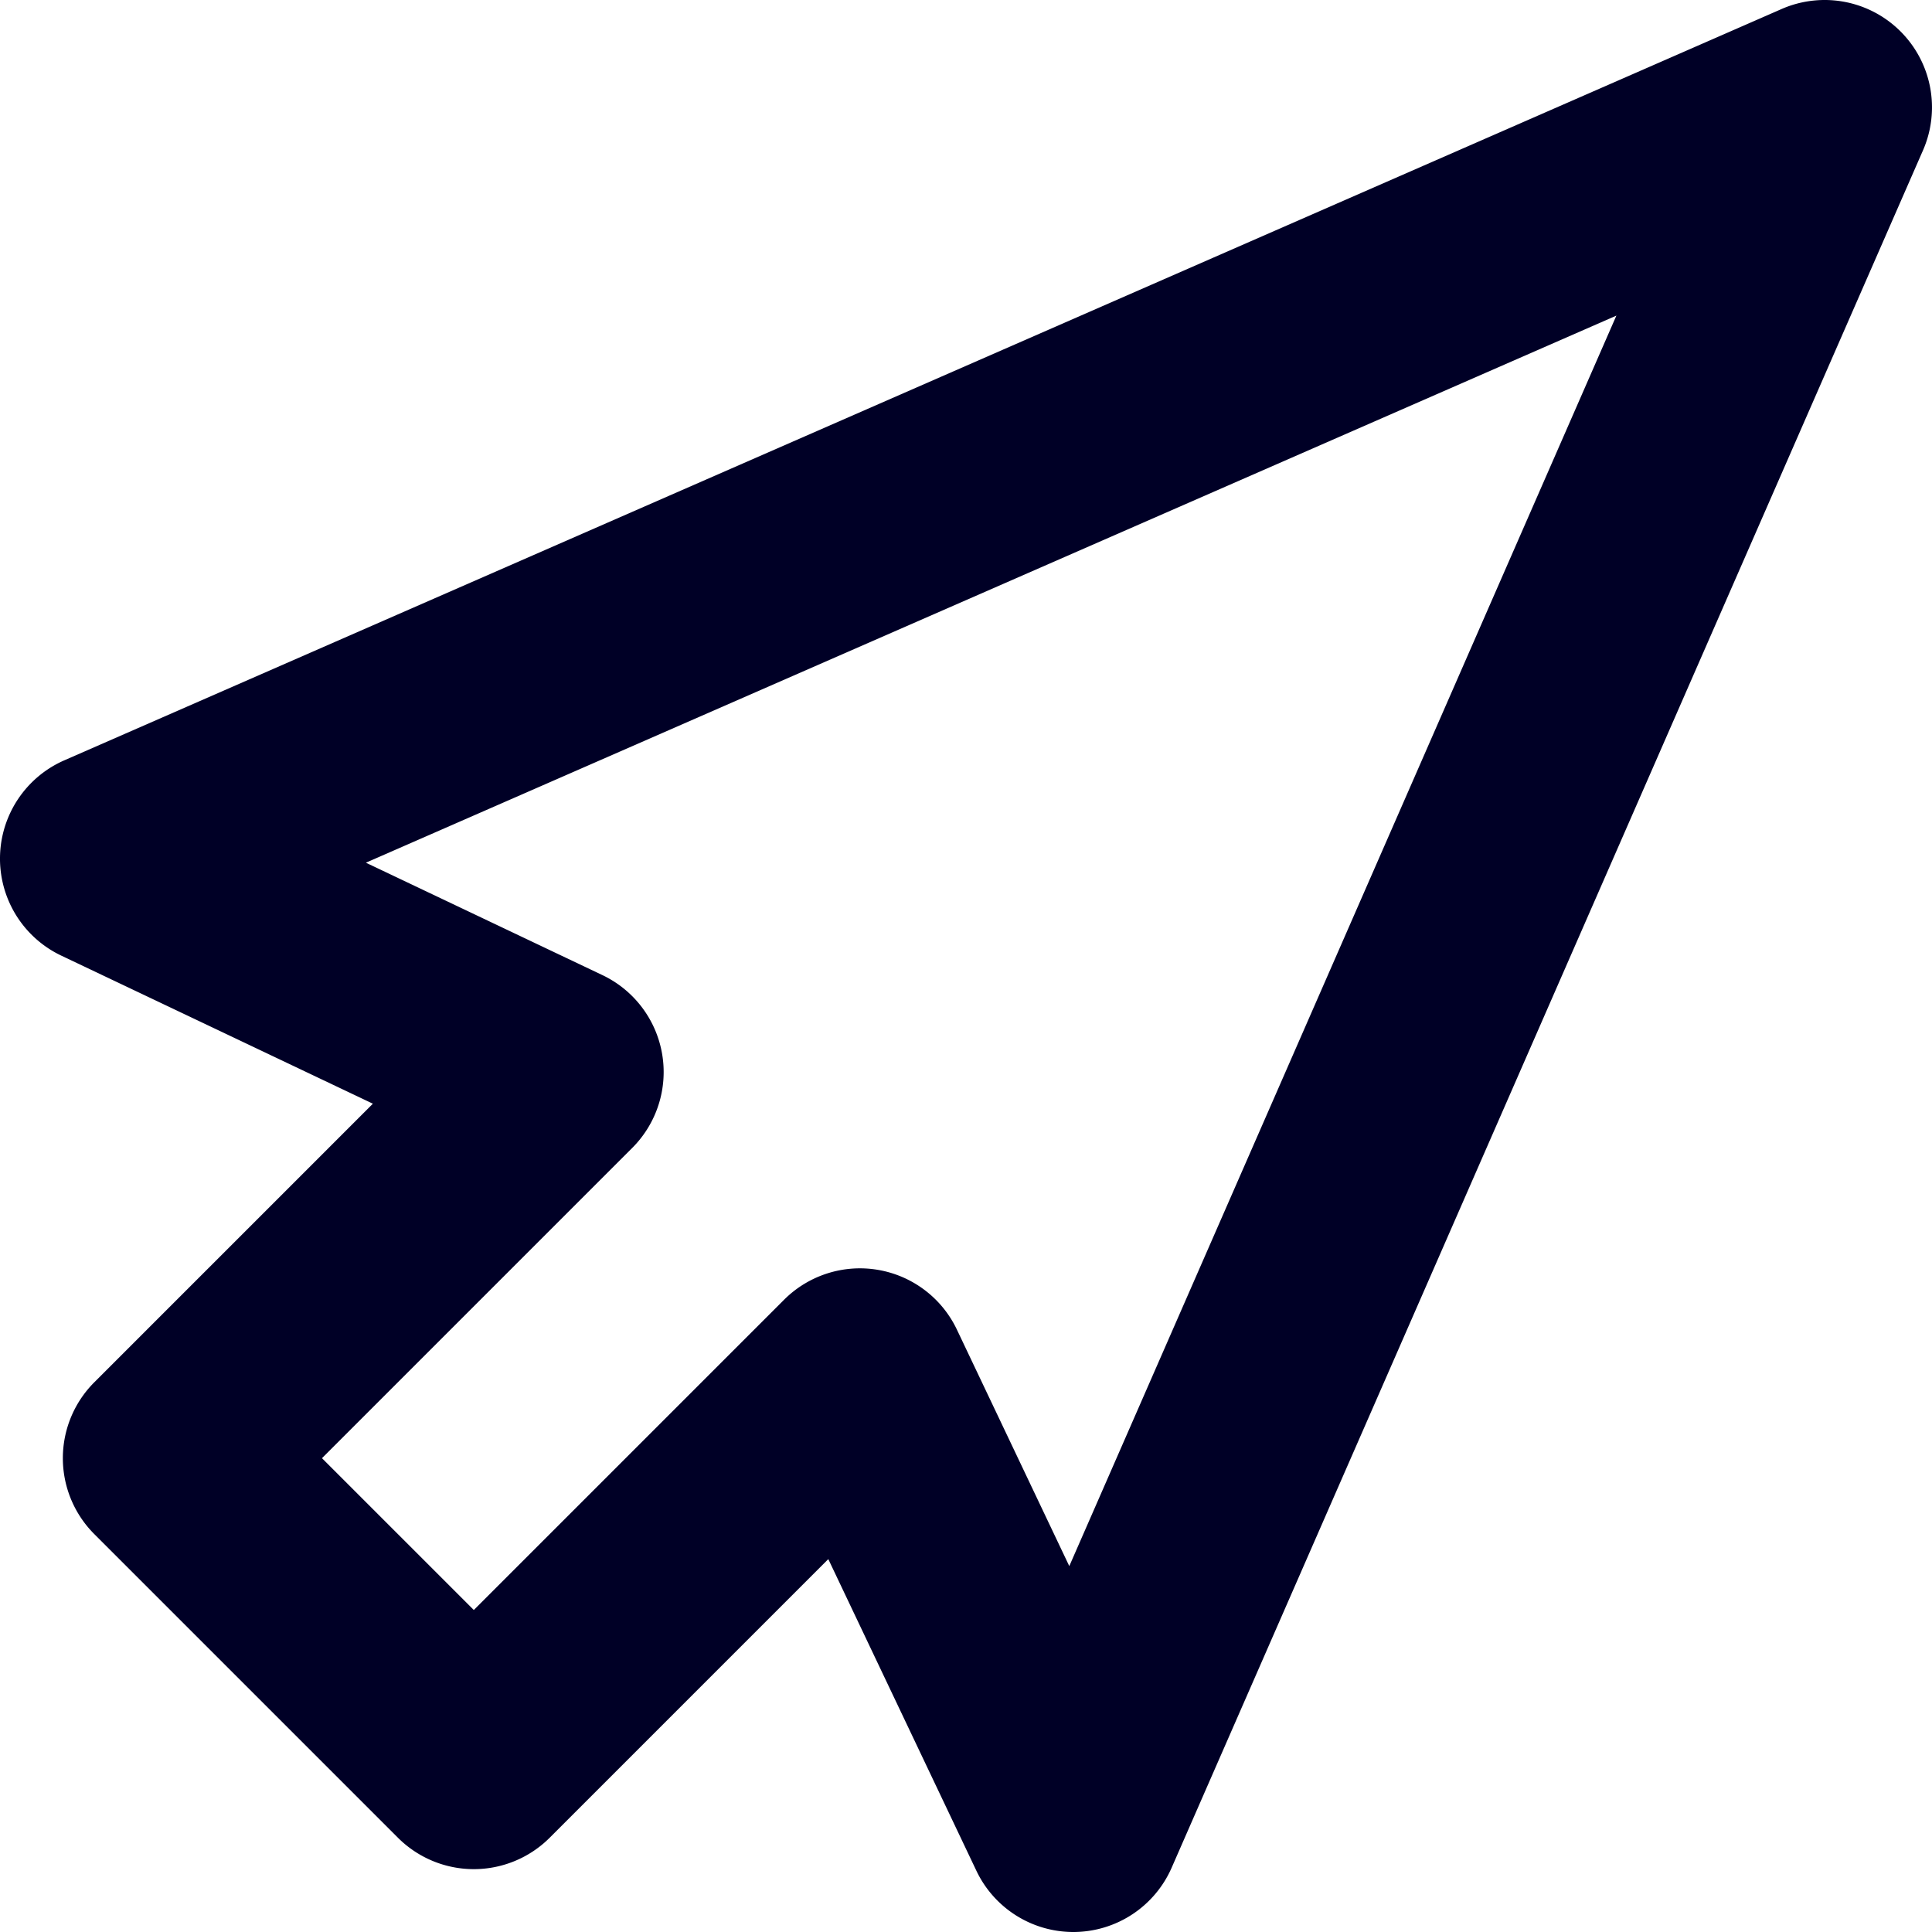 <svg xmlns="http://www.w3.org/2000/svg" width="450" height="450" viewBox="0 0 450 450">
  <path d="M249.997,450a25.001,25.001,0,0,1-22.578-14.269L192.926,363.148,128.037,428.038a25.001,25.001,0,0,1-35.355,0L21.962,357.318a25,25,0,0,1,0-35.355l64.889-64.889L14.268,222.58a25,25,0,0,1,.71-45.484l400-175a25,25,0,0,1,32.924,32.924l-175,400a24.999,24.999,0,0,1-22.514,14.977Q250.193,450,249.997,450ZM74.995,339.64l35.364,35.364,72.262-72.262a25.001,25.001,0,0,1,40.258,6.947l26.18,55.088L376.488,73.512,85.222,200.94l55.088,26.18a25.001,25.001,0,0,1,6.947,40.258Z" style="fill: #000026"/>
</svg>
